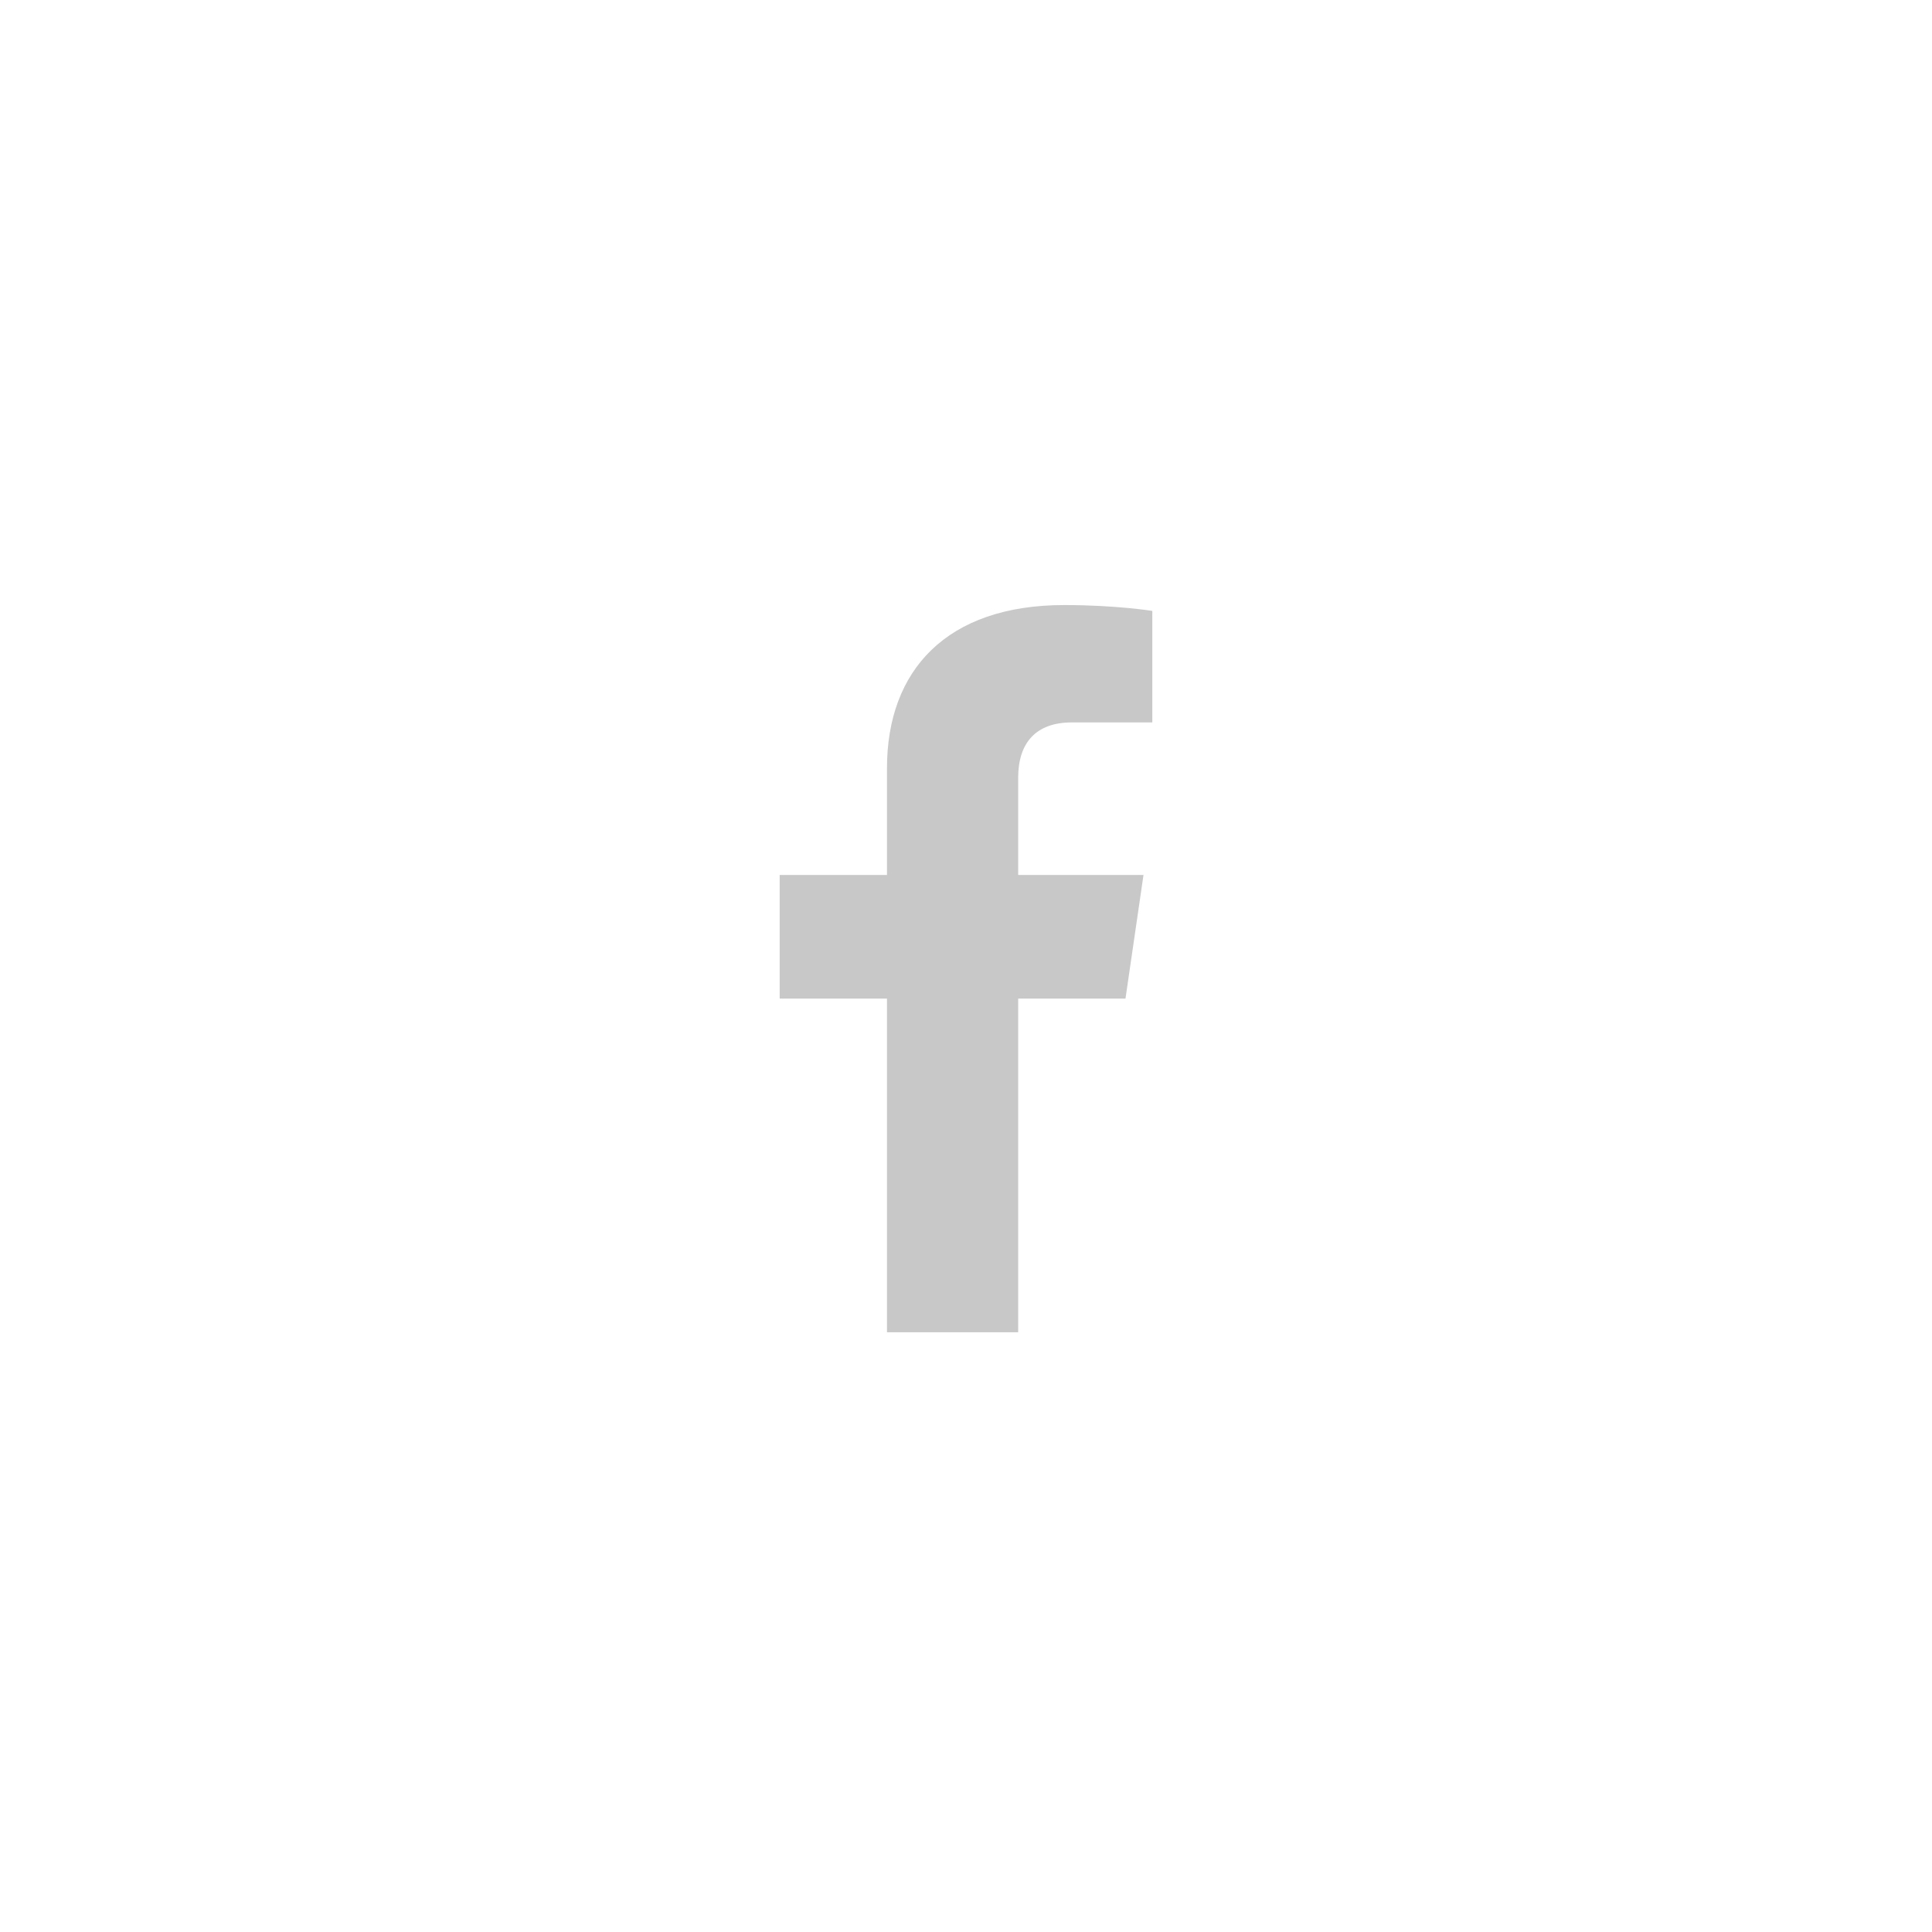 <?xml version="1.0" encoding="utf-8"?>
<!-- Generator: Adobe Illustrator 15.1.0, SVG Export Plug-In . SVG Version: 6.00 Build 0)  -->
<!DOCTYPE svg PUBLIC "-//W3C//DTD SVG 1.1//EN" "http://www.w3.org/Graphics/SVG/1.1/DTD/svg11.dtd">
<svg version="1.1" id="Layer_1" xmlns="http://www.w3.org/2000/svg" xmlns:xlink="http://www.w3.org/1999/xlink" x="0px" y="0px"
	 width="150px" height="150px" viewBox="0 0 150 150" enable-background="new 0 0 150 150" xml:space="preserve">
<g>
	<path fill="#C8C8C8" d="M79.051,103.438V77.533h8.331l1.399-9.6h-9.73v-7.55c0-2.734,1.399-4.295,4.166-4.295h6.248v-8.657
		c0,0-2.799-0.455-6.834-0.455c-9.145,0-13.766,5.076-13.766,12.659v8.298h-8.331v9.6h8.331v25.904H79.051L79.051,103.438z"/>
</g>
</svg>
